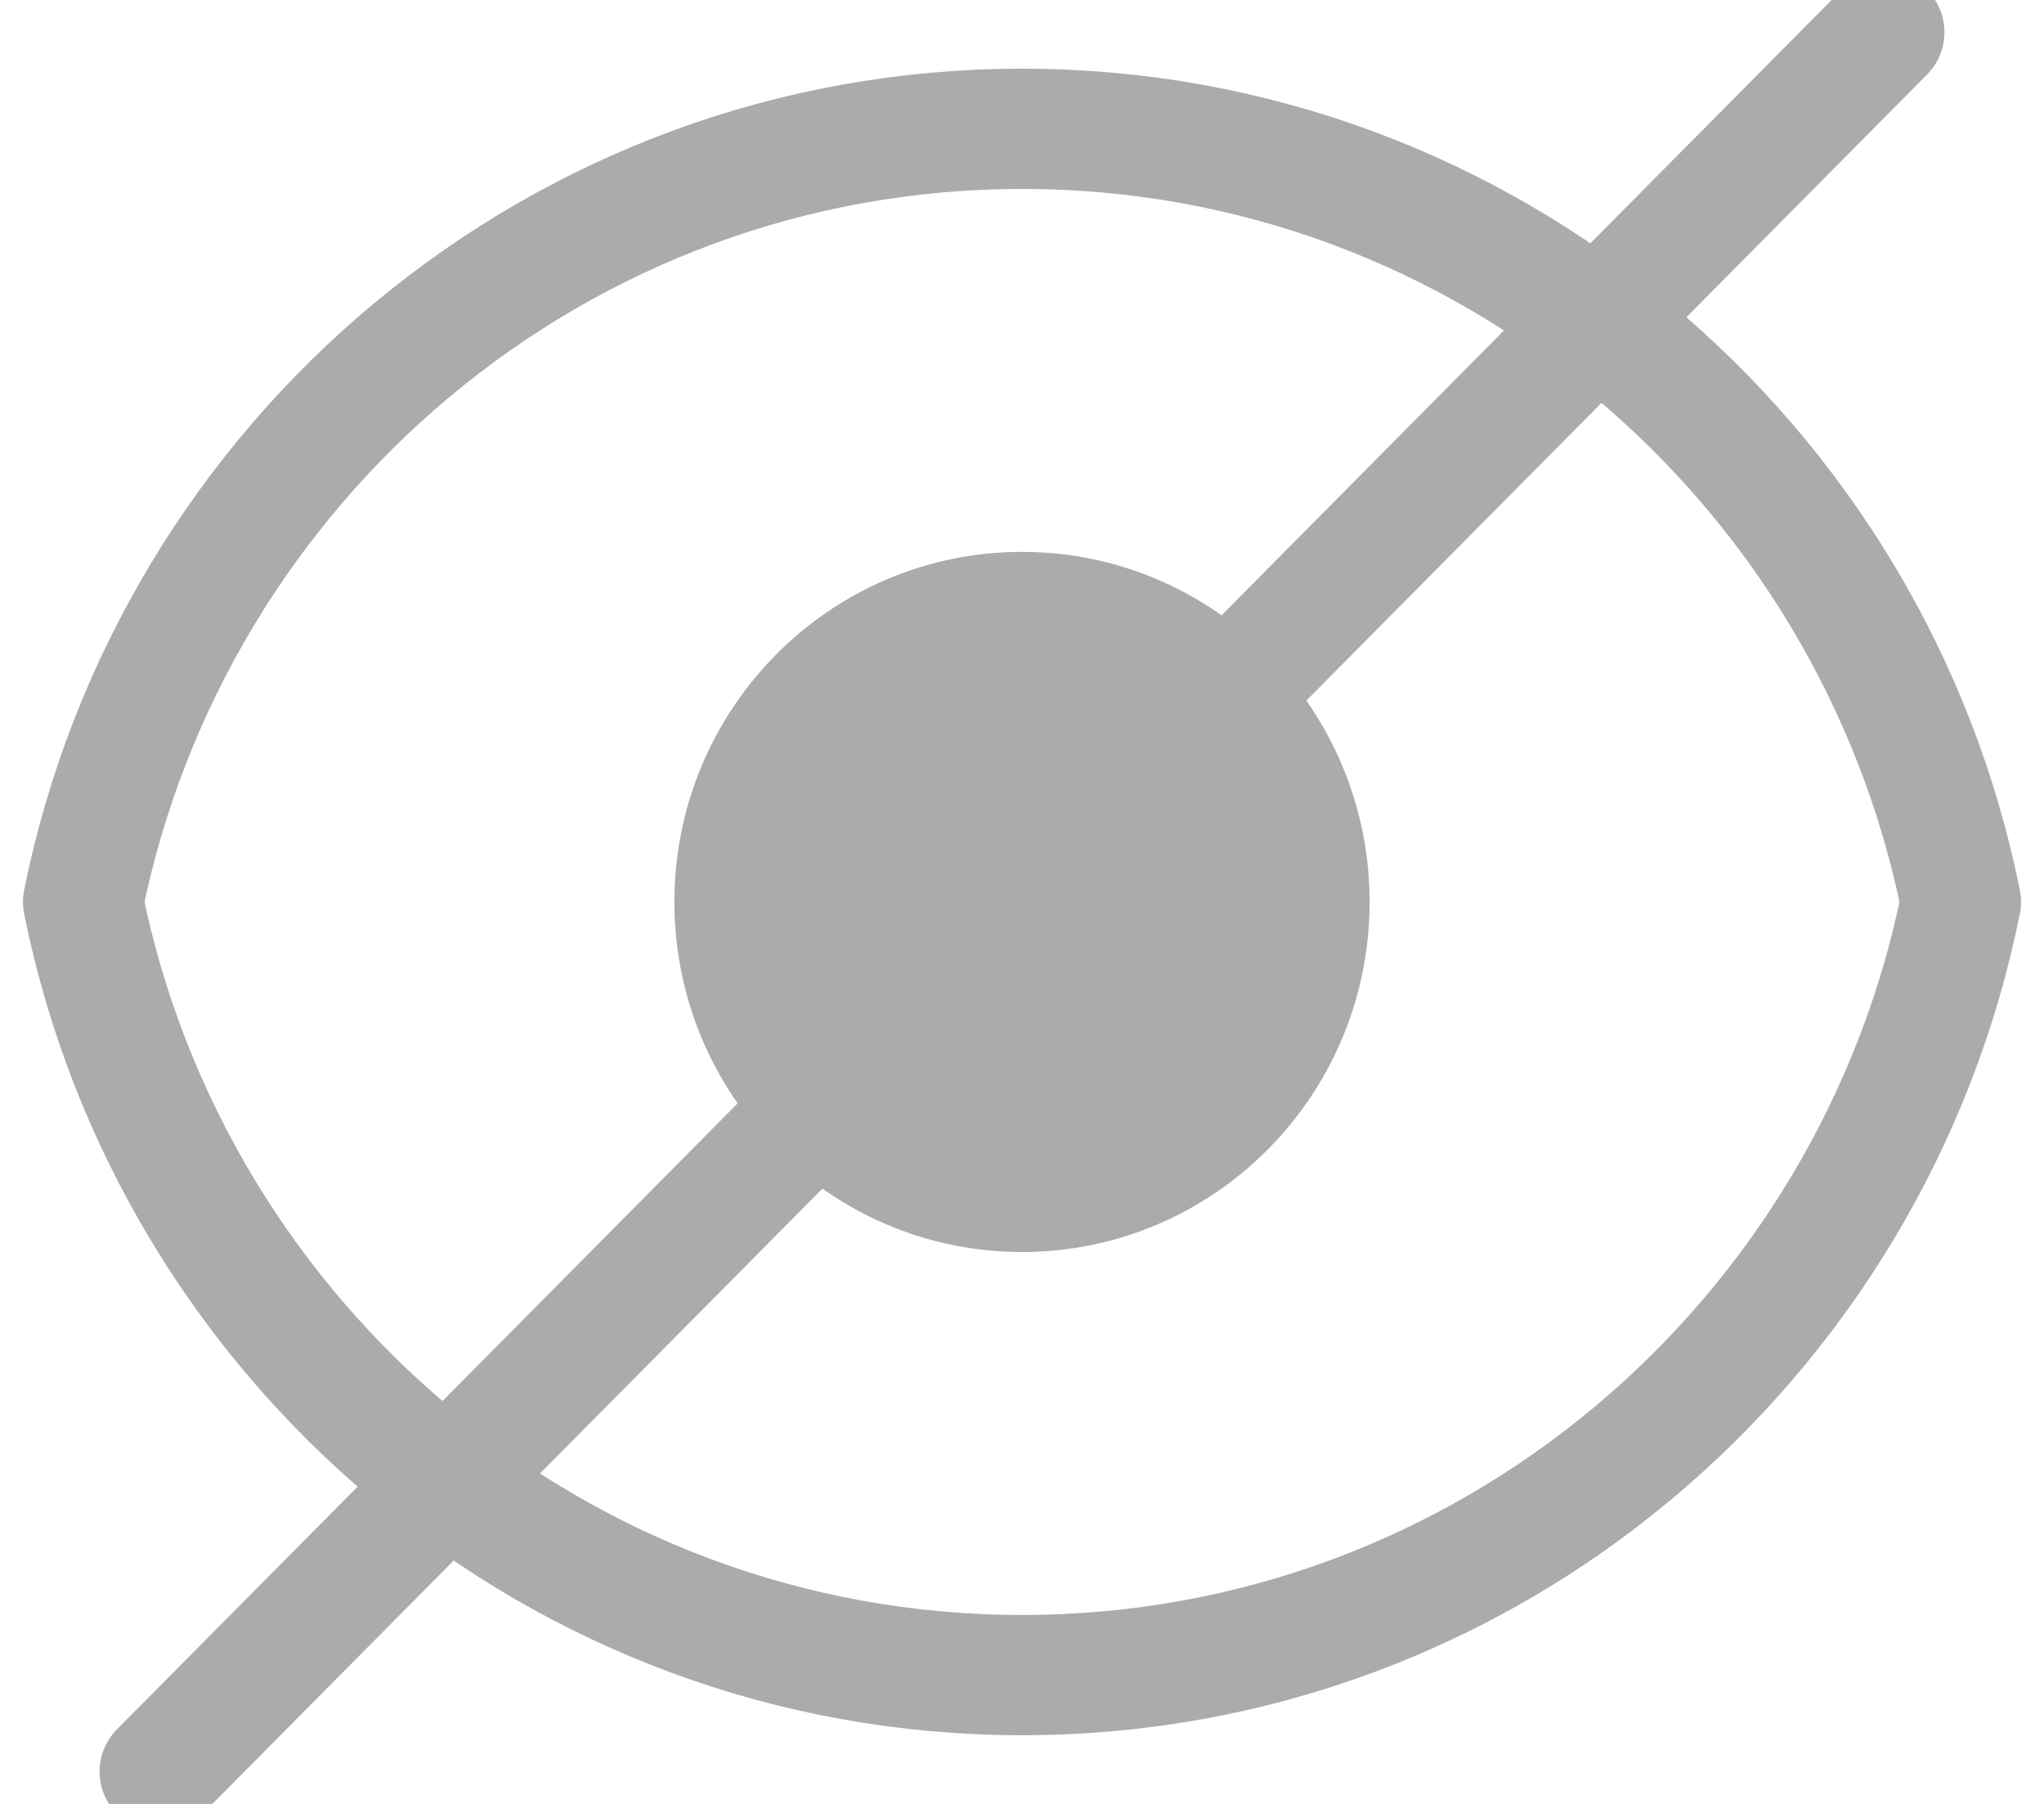 <?xml version="1.0" encoding="UTF-8"?>
<svg width="17px" height="15px" viewBox="0 0 17 15" version="1.1" xmlns="http://www.w3.org/2000/svg" xmlns:xlink="http://www.w3.org/1999/xlink">
    <!-- Generator: Sketch 45.2 (43514) - http://www.bohemiancoding.com/sketch -->
    <title>ic-disable</title>
    <desc>Created with Sketch.</desc>
    <defs></defs>
    <g id="Page-1" stroke="none" stroke-width="1" fill="none" fill-rule="evenodd" stroke-linecap="round" stroke-linejoin="round">
        <g id="02-0-admin-user" transform="translate(-906, -246)" stroke="#ABABAB">
            <g id="ic-disable" transform="translate(906, 246)">
                <g>
                    <path d="M0.691,7.5 C1.429,3.832 4.645,1.071 8.5,1.071 C12.355,1.071 15.571,3.832 16.309,7.5 C15.571,11.168 12.355,13.929 8.5,13.929 C4.645,13.929 1.429,11.168 0.691,7.5 Z" id="Combined-Shape"></path>
                    <ellipse id="Oval" fill="#ABABAB" cx="8.5" cy="7.5" rx="2.391" ry="2.411"></ellipse>
                    <path d="M1.328,14.732 L15.672,0.268" id="Line"></path>
                </g>
            </g>
        </g>
    </g>
</svg>